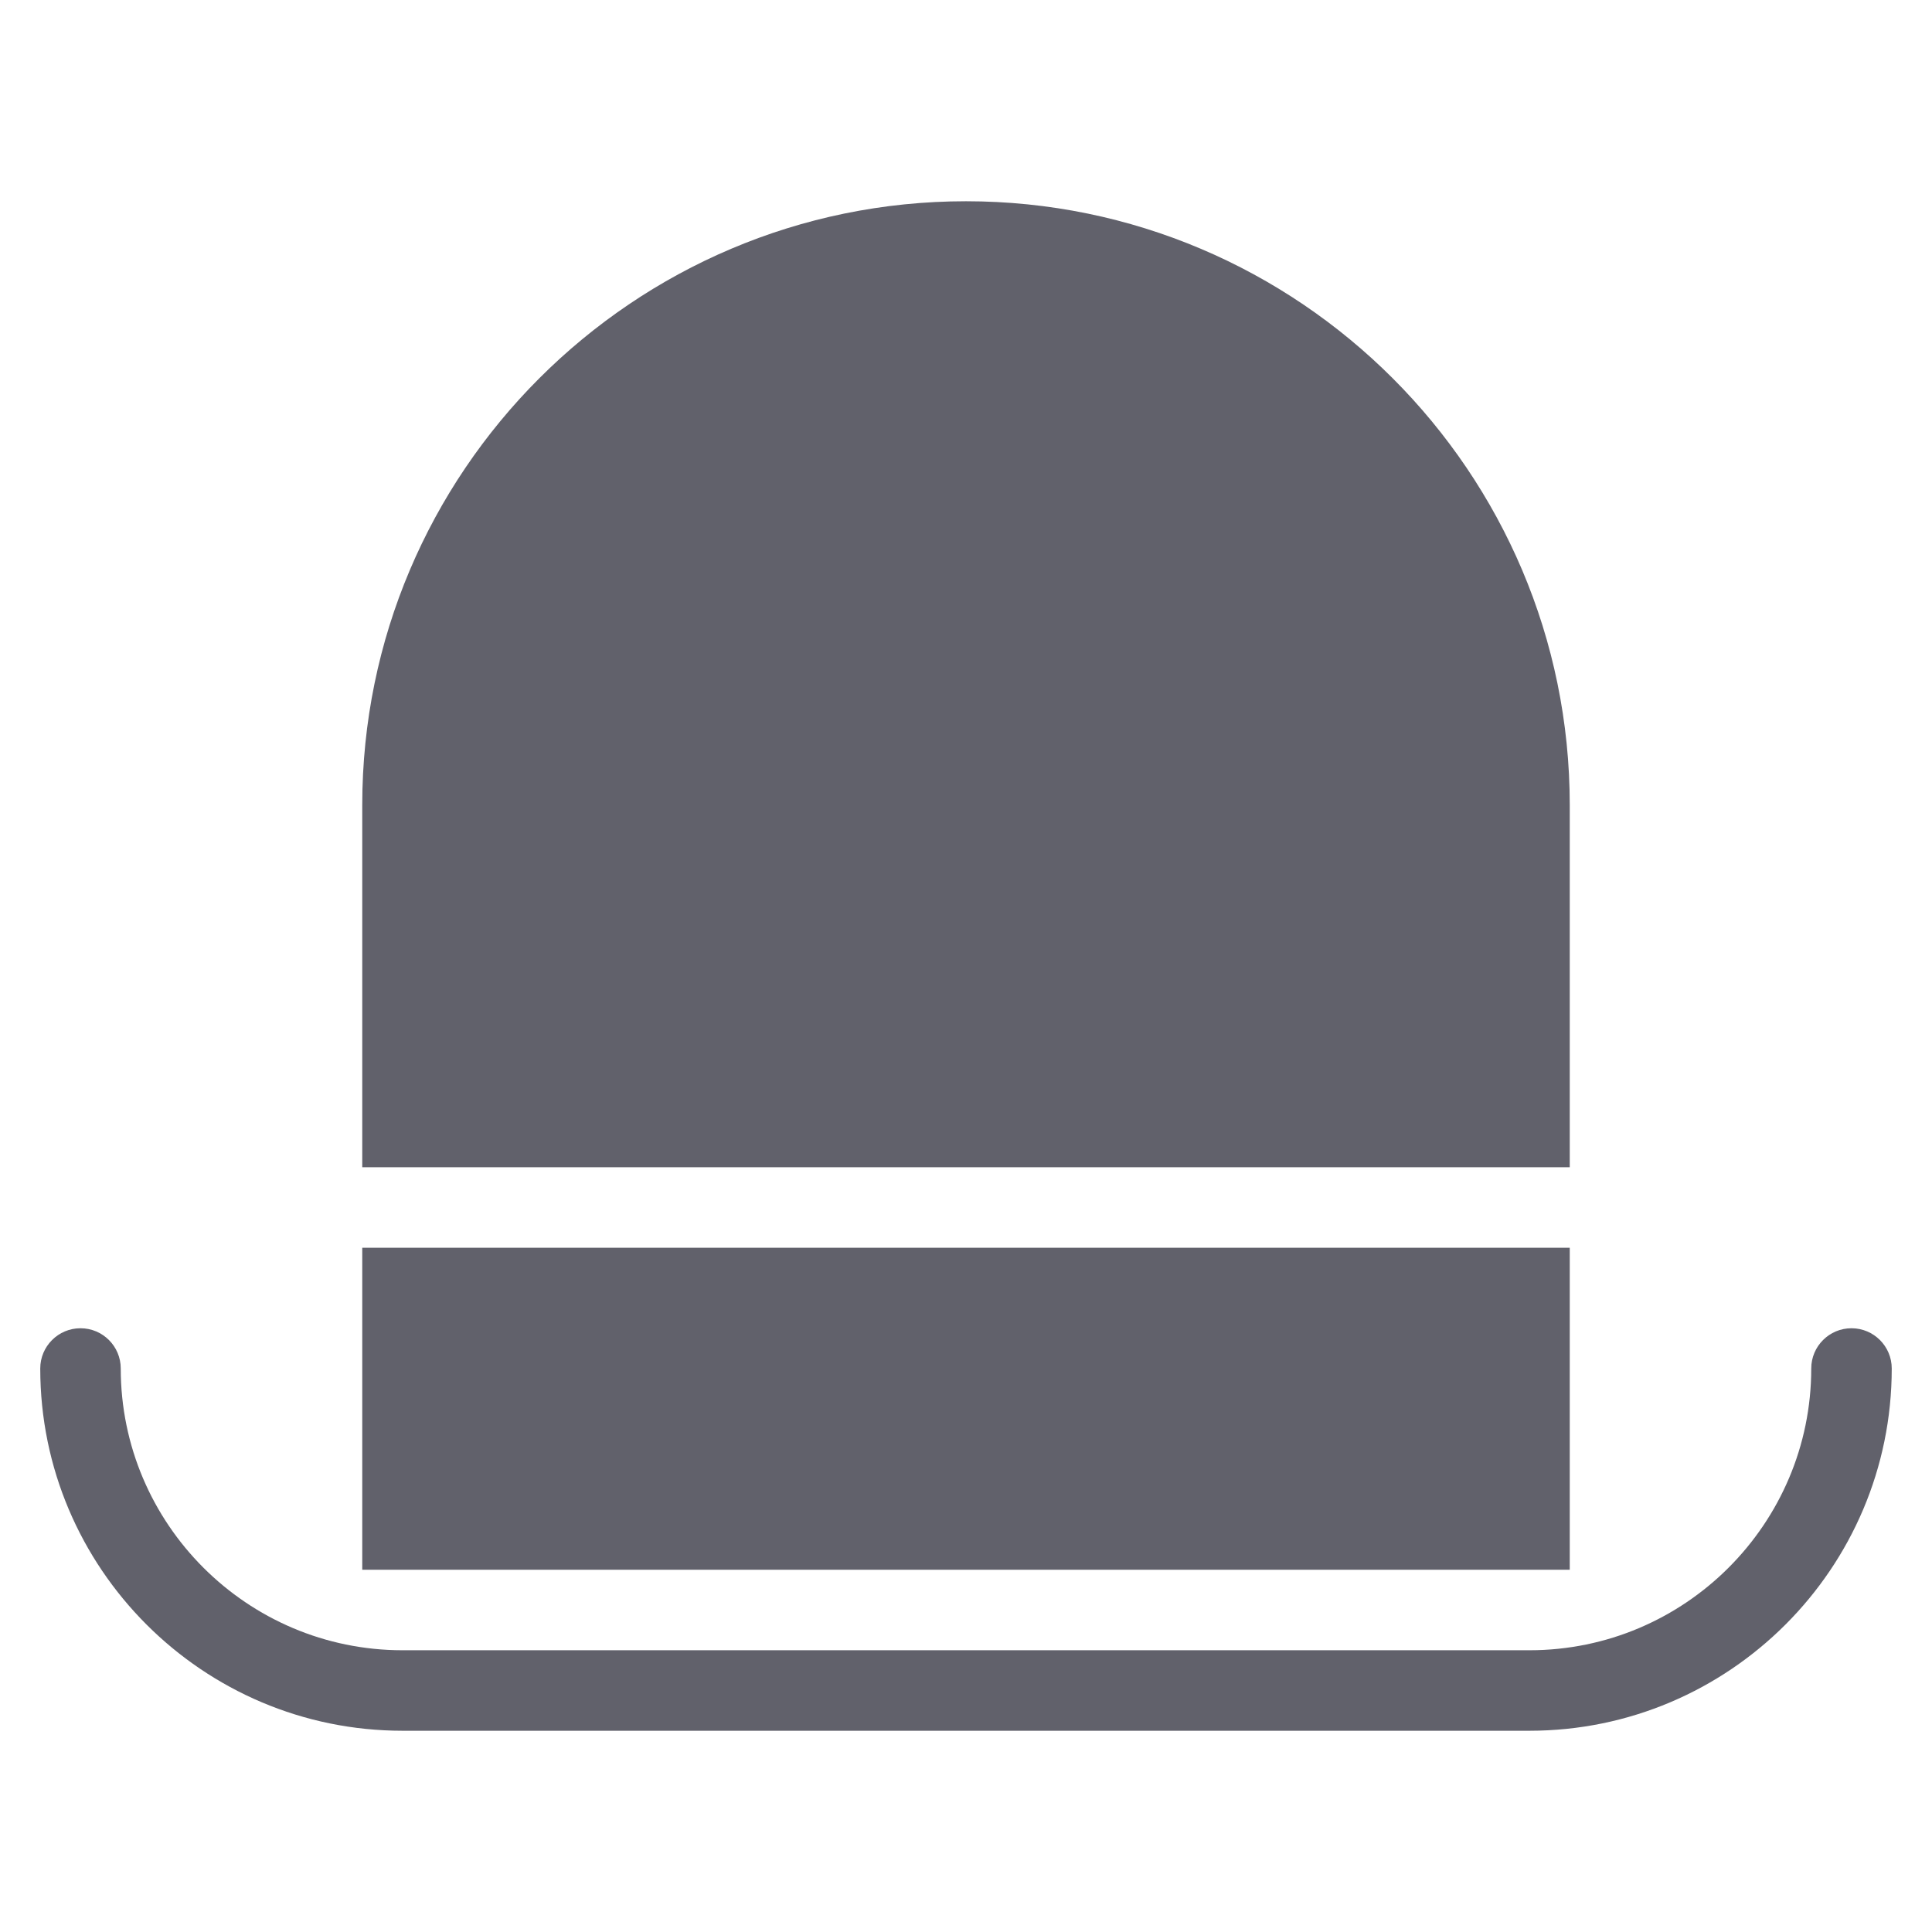 <svg xmlns="http://www.w3.org/2000/svg" height="48" width="48" viewBox="0 0 48 48"><title>hat 4</title><g fill="#61616b" class="nc-icon-wrapper"><path fill="#61616b" d="M38,43H10c-4.962,0-9-4.038-9-9c0-0.552,0.448-1,1-1s1,0.448,1,1c0,3.86,3.14,7,7,7h28c3.86,0,7-3.14,7-7 c0-0.552,0.448-1,1-1s1,0.448,1,1C47,38.962,42.962,43,38,43z"></path> <path fill="#61616b" d="M39,29v-9c0-8.271-6.729-15-15-15S9,11.729,9,20v9H39z"></path> <rect data-color="color-2" x="9" y="31" fill="#61616b" width="30" height="8"></rect></g></svg>